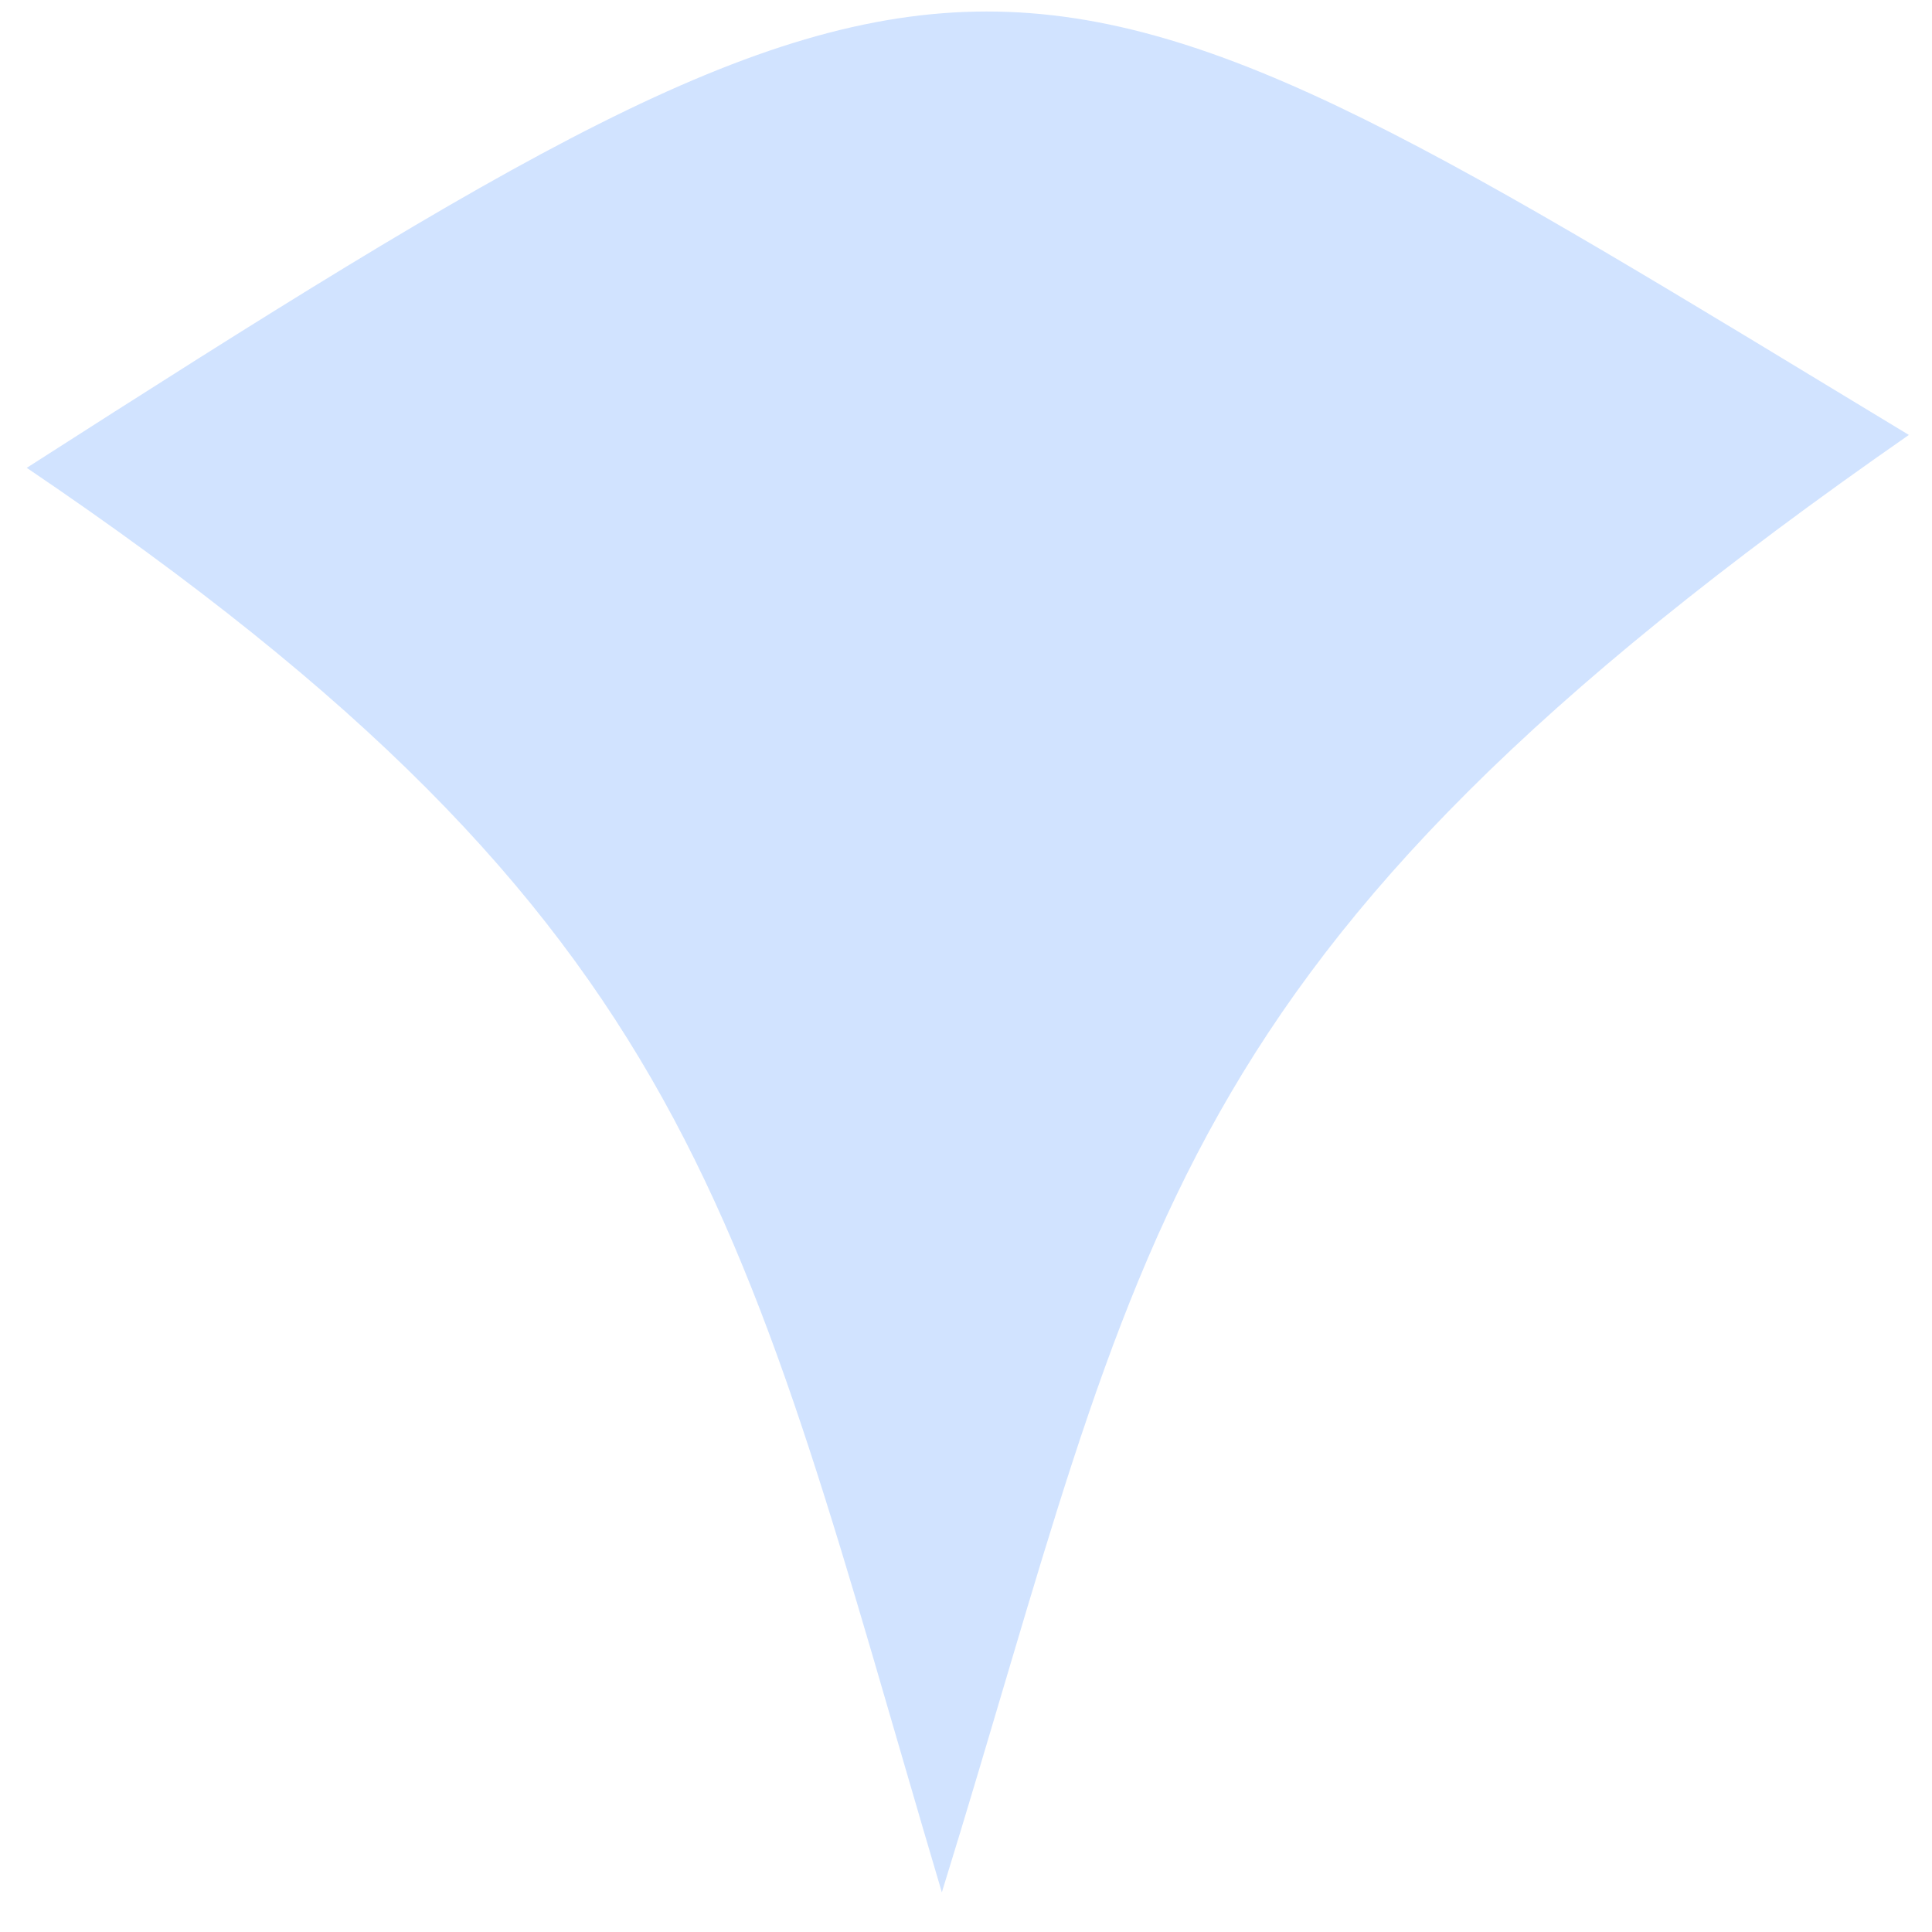<?xml version="1.0" encoding="UTF-8" standalone="no"?>
<!-- Created with Inkscape (http://www.inkscape.org/) -->

<svg
  width="32px" height="32px"
   viewBox="0 0 32 32"
   version="1.1"
   id="svg1"
   inkscape:version="1.4.2 (ebf0e940d0, 2025-05-08)"
   sodipodi:docname="possible-loc.svg"
   xmlns:inkscape="http://www.inkscape.org/namespaces/inkscape"
   xmlns:sodipodi="http://sodipodi.sourceforge.net/DTD/sodipodi-0.dtd"
   xmlns="http://www.w3.org/2000/svg"
   xmlns:svg="http://www.w3.org/2000/svg">
  <sodipodi:namedview
     id="namedview1"
     pagecolor="#ffffff"
     bordercolor="#000000"
     borderopacity="0.25" />
  <defs
     id="defs1" />
  <g
     inkscape:label="Vrstva 1"
     inkscape:groupmode="layer"
     id="layer1">
    <path
       style="fill:#aaccff;stroke:none;stroke-width:0.342;fill-opacity:0.532"
       d="M 15.6,31.343 C 12.283,20.172 11.642,15.323 0.443,7.749 16.426,-2.493 16.446,-1.983 31.617,7.204 19.131,15.889 18.981,20.424 15.6,31.343 Z"
       id="path8"
       sodipodi:nodetypes="cccc" />
  </g>
</svg>
